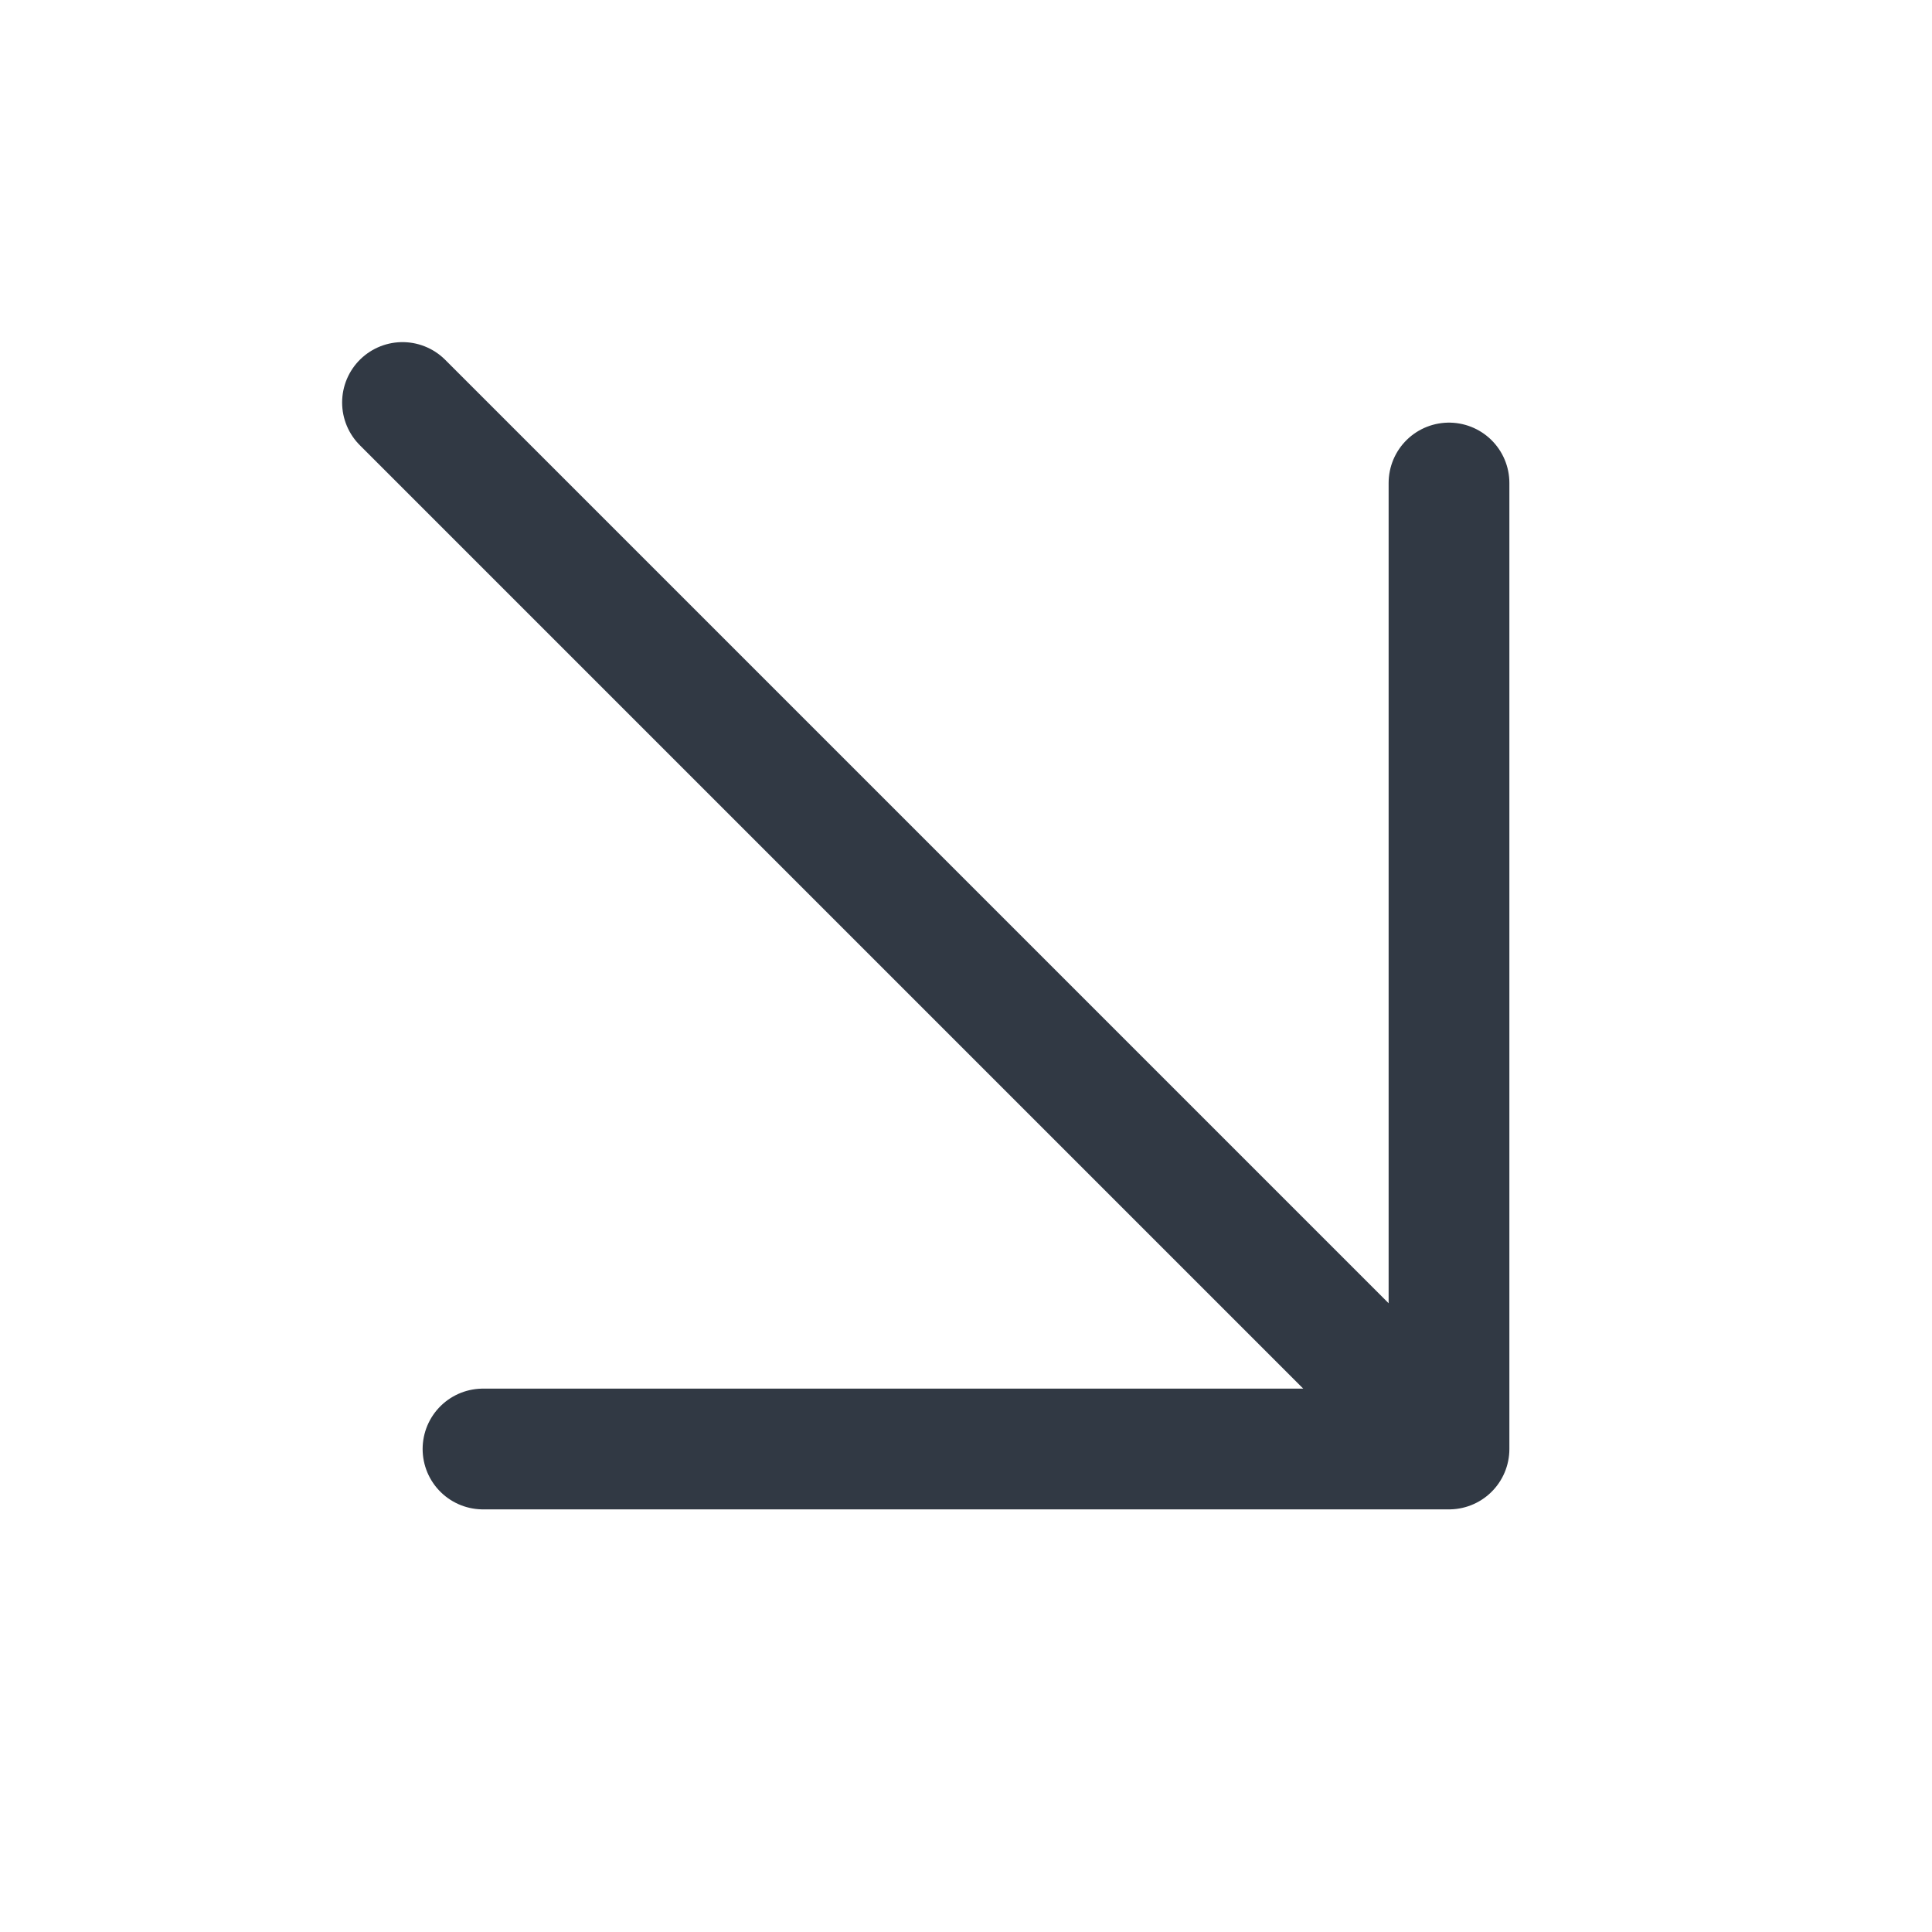 <svg width="24" height="24" viewBox="0 0 24 24" fill="none" xmlns="http://www.w3.org/2000/svg">
<path d="M18 6L18 18M18 18L6 18M18 18L5 5" stroke="#313944" stroke-width="1.5" stroke-linecap="round" stroke-linejoin="round"/>
</svg>
